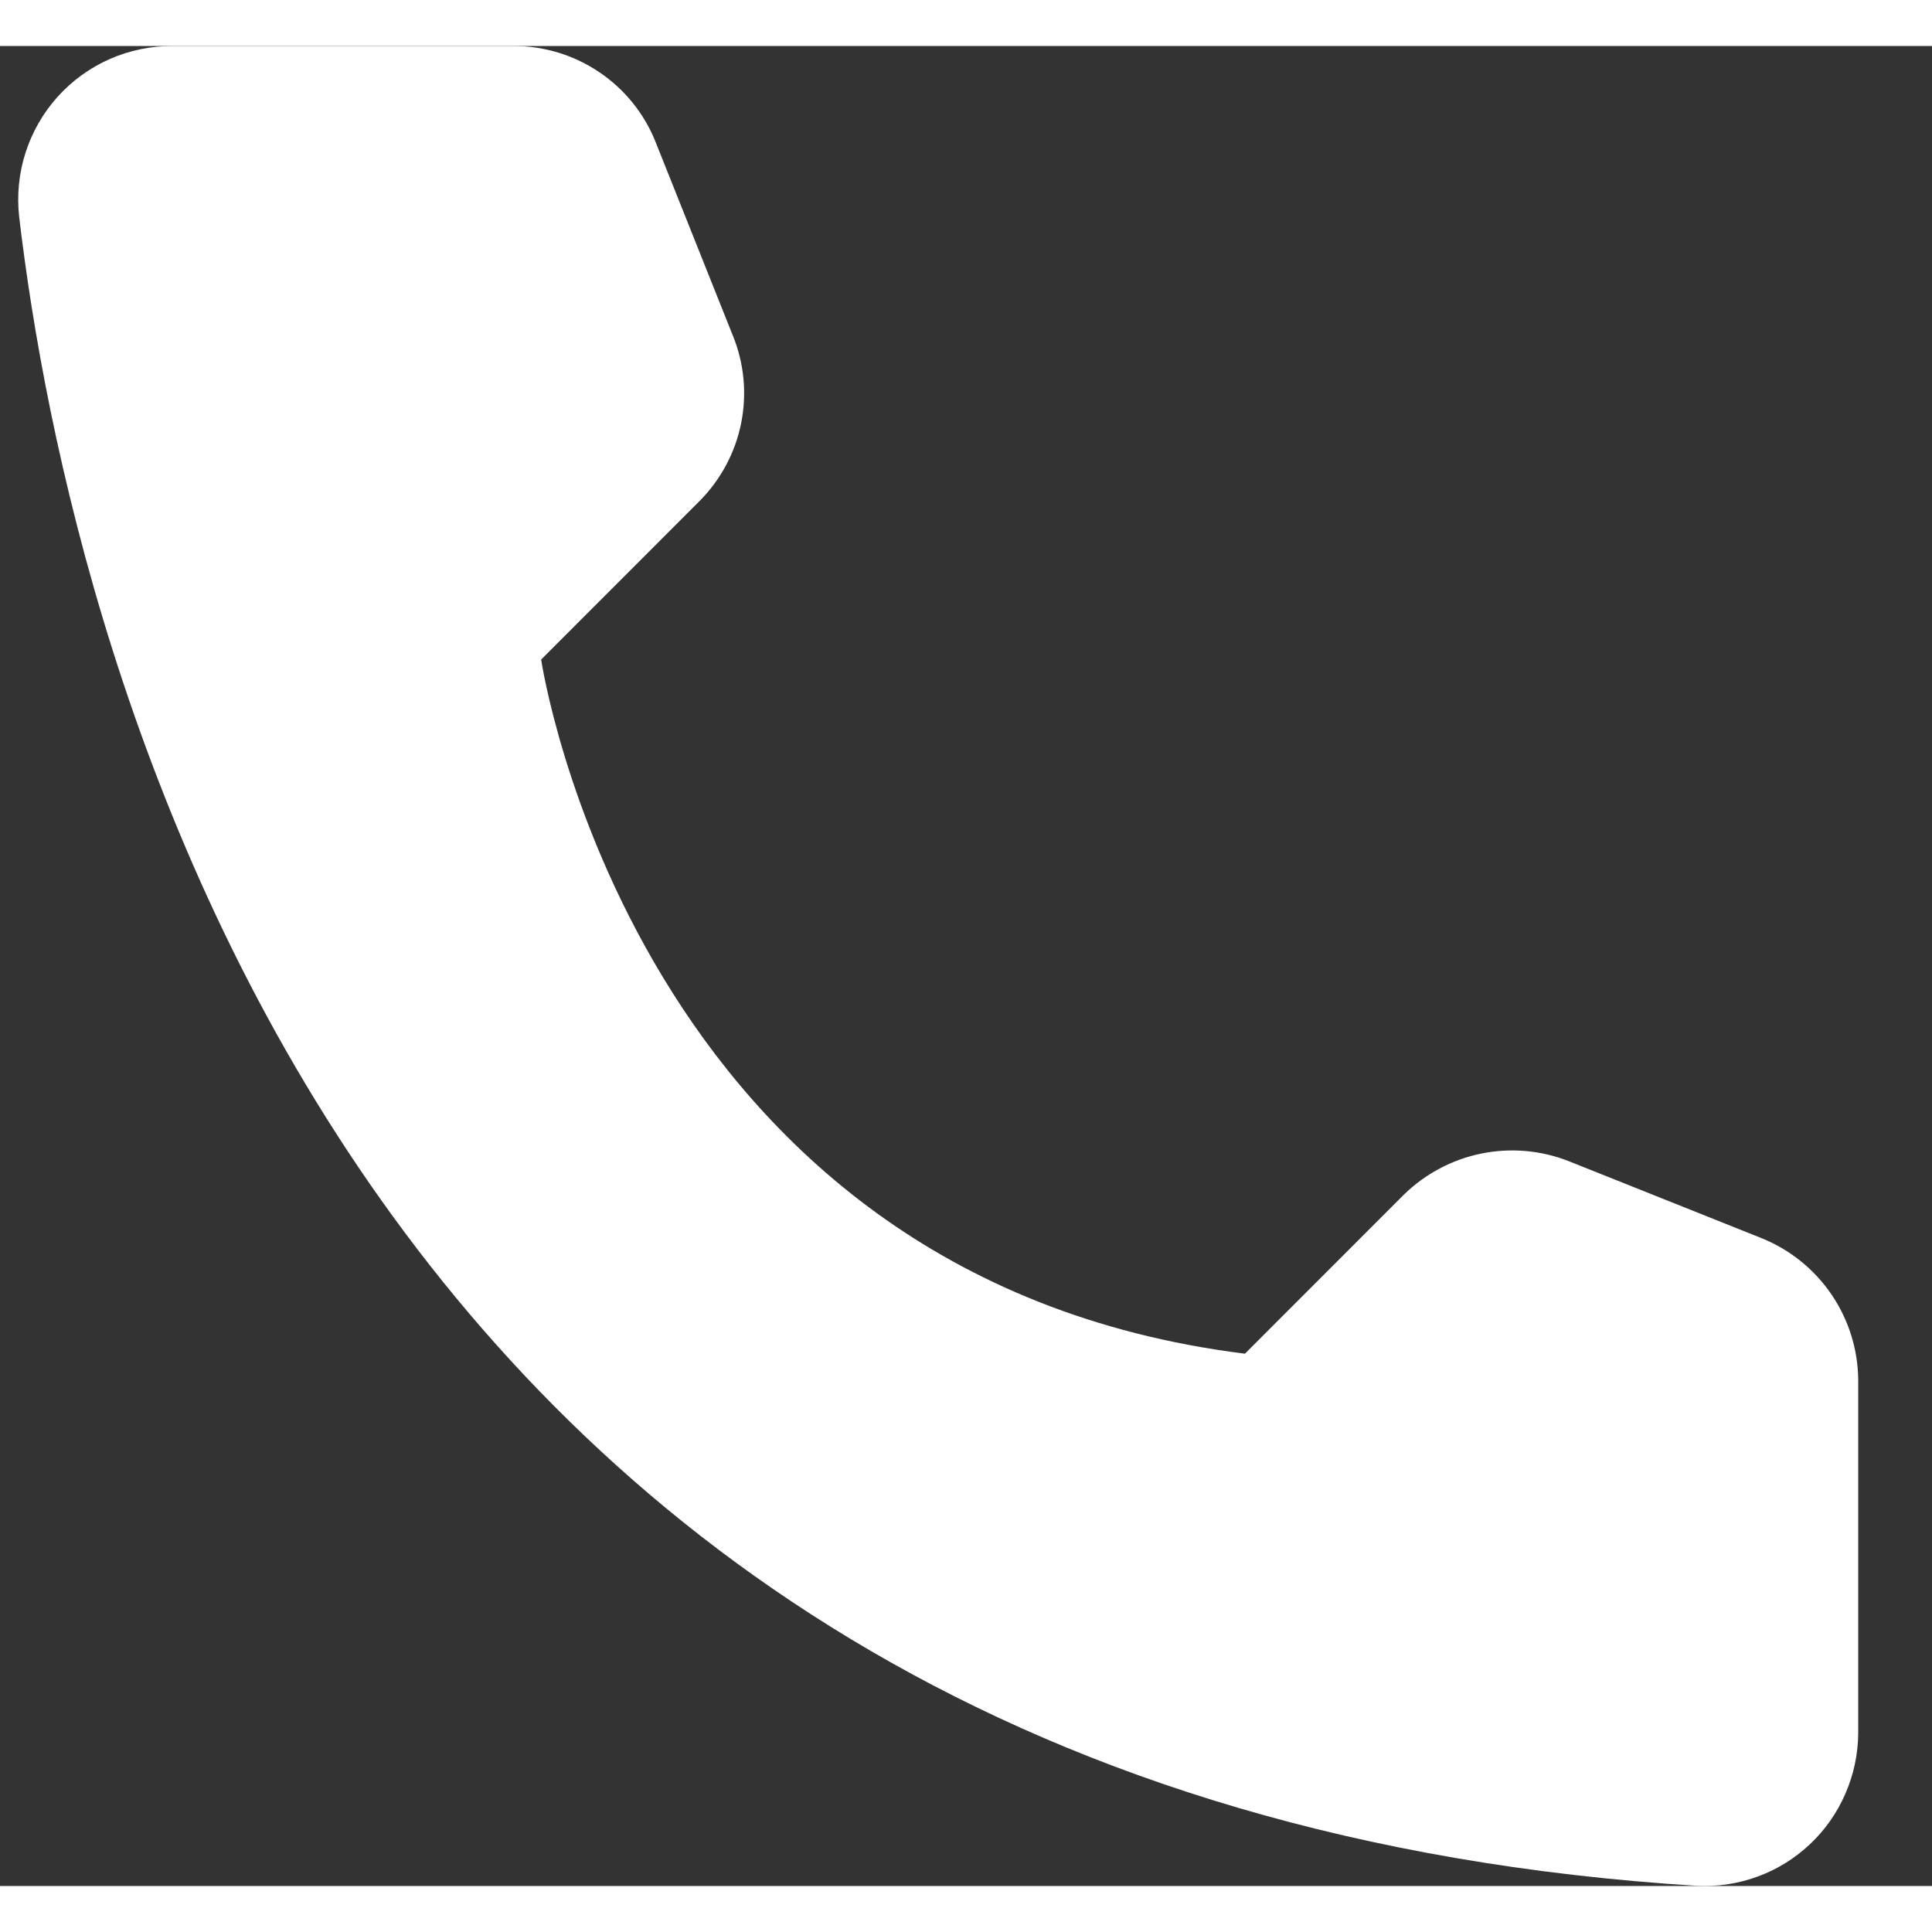<svg width="20" height="20" viewBox="0 0 21 20" fill="none" xmlns="http://www.w3.org/2000/svg">
<rect x="0" y="0" width="21" height="20" fill="#333333" stroke="none"/>
<path d="M13.532 14.214L15.254 12.491C15.486 12.262 15.779 12.105 16.099 12.039C16.418 11.974 16.75 12.002 17.053 12.122L19.152 12.96C19.459 13.085 19.721 13.297 19.908 13.571C20.094 13.845 20.195 14.167 20.198 14.498V18.344C20.196 18.569 20.148 18.792 20.058 18.998C19.968 19.205 19.838 19.391 19.674 19.545C19.51 19.7 19.317 19.82 19.106 19.897C18.894 19.975 18.669 20.009 18.445 19.998C3.737 19.083 0.769 6.622 0.208 1.854C0.182 1.619 0.206 1.382 0.278 1.158C0.35 0.934 0.469 0.727 0.626 0.552C0.784 0.377 0.977 0.237 1.192 0.142C1.408 0.047 1.641 -0.001 1.876 3.14343e-05H5.59C5.921 0.001 6.245 0.101 6.519 0.288C6.793 0.474 7.005 0.738 7.127 1.046L7.965 3.146C8.089 3.448 8.12 3.78 8.056 4.1C7.992 4.42 7.834 4.714 7.604 4.946L5.882 6.669C5.882 6.669 6.874 13.383 13.532 14.214Z" fill="white"/>
</svg>
